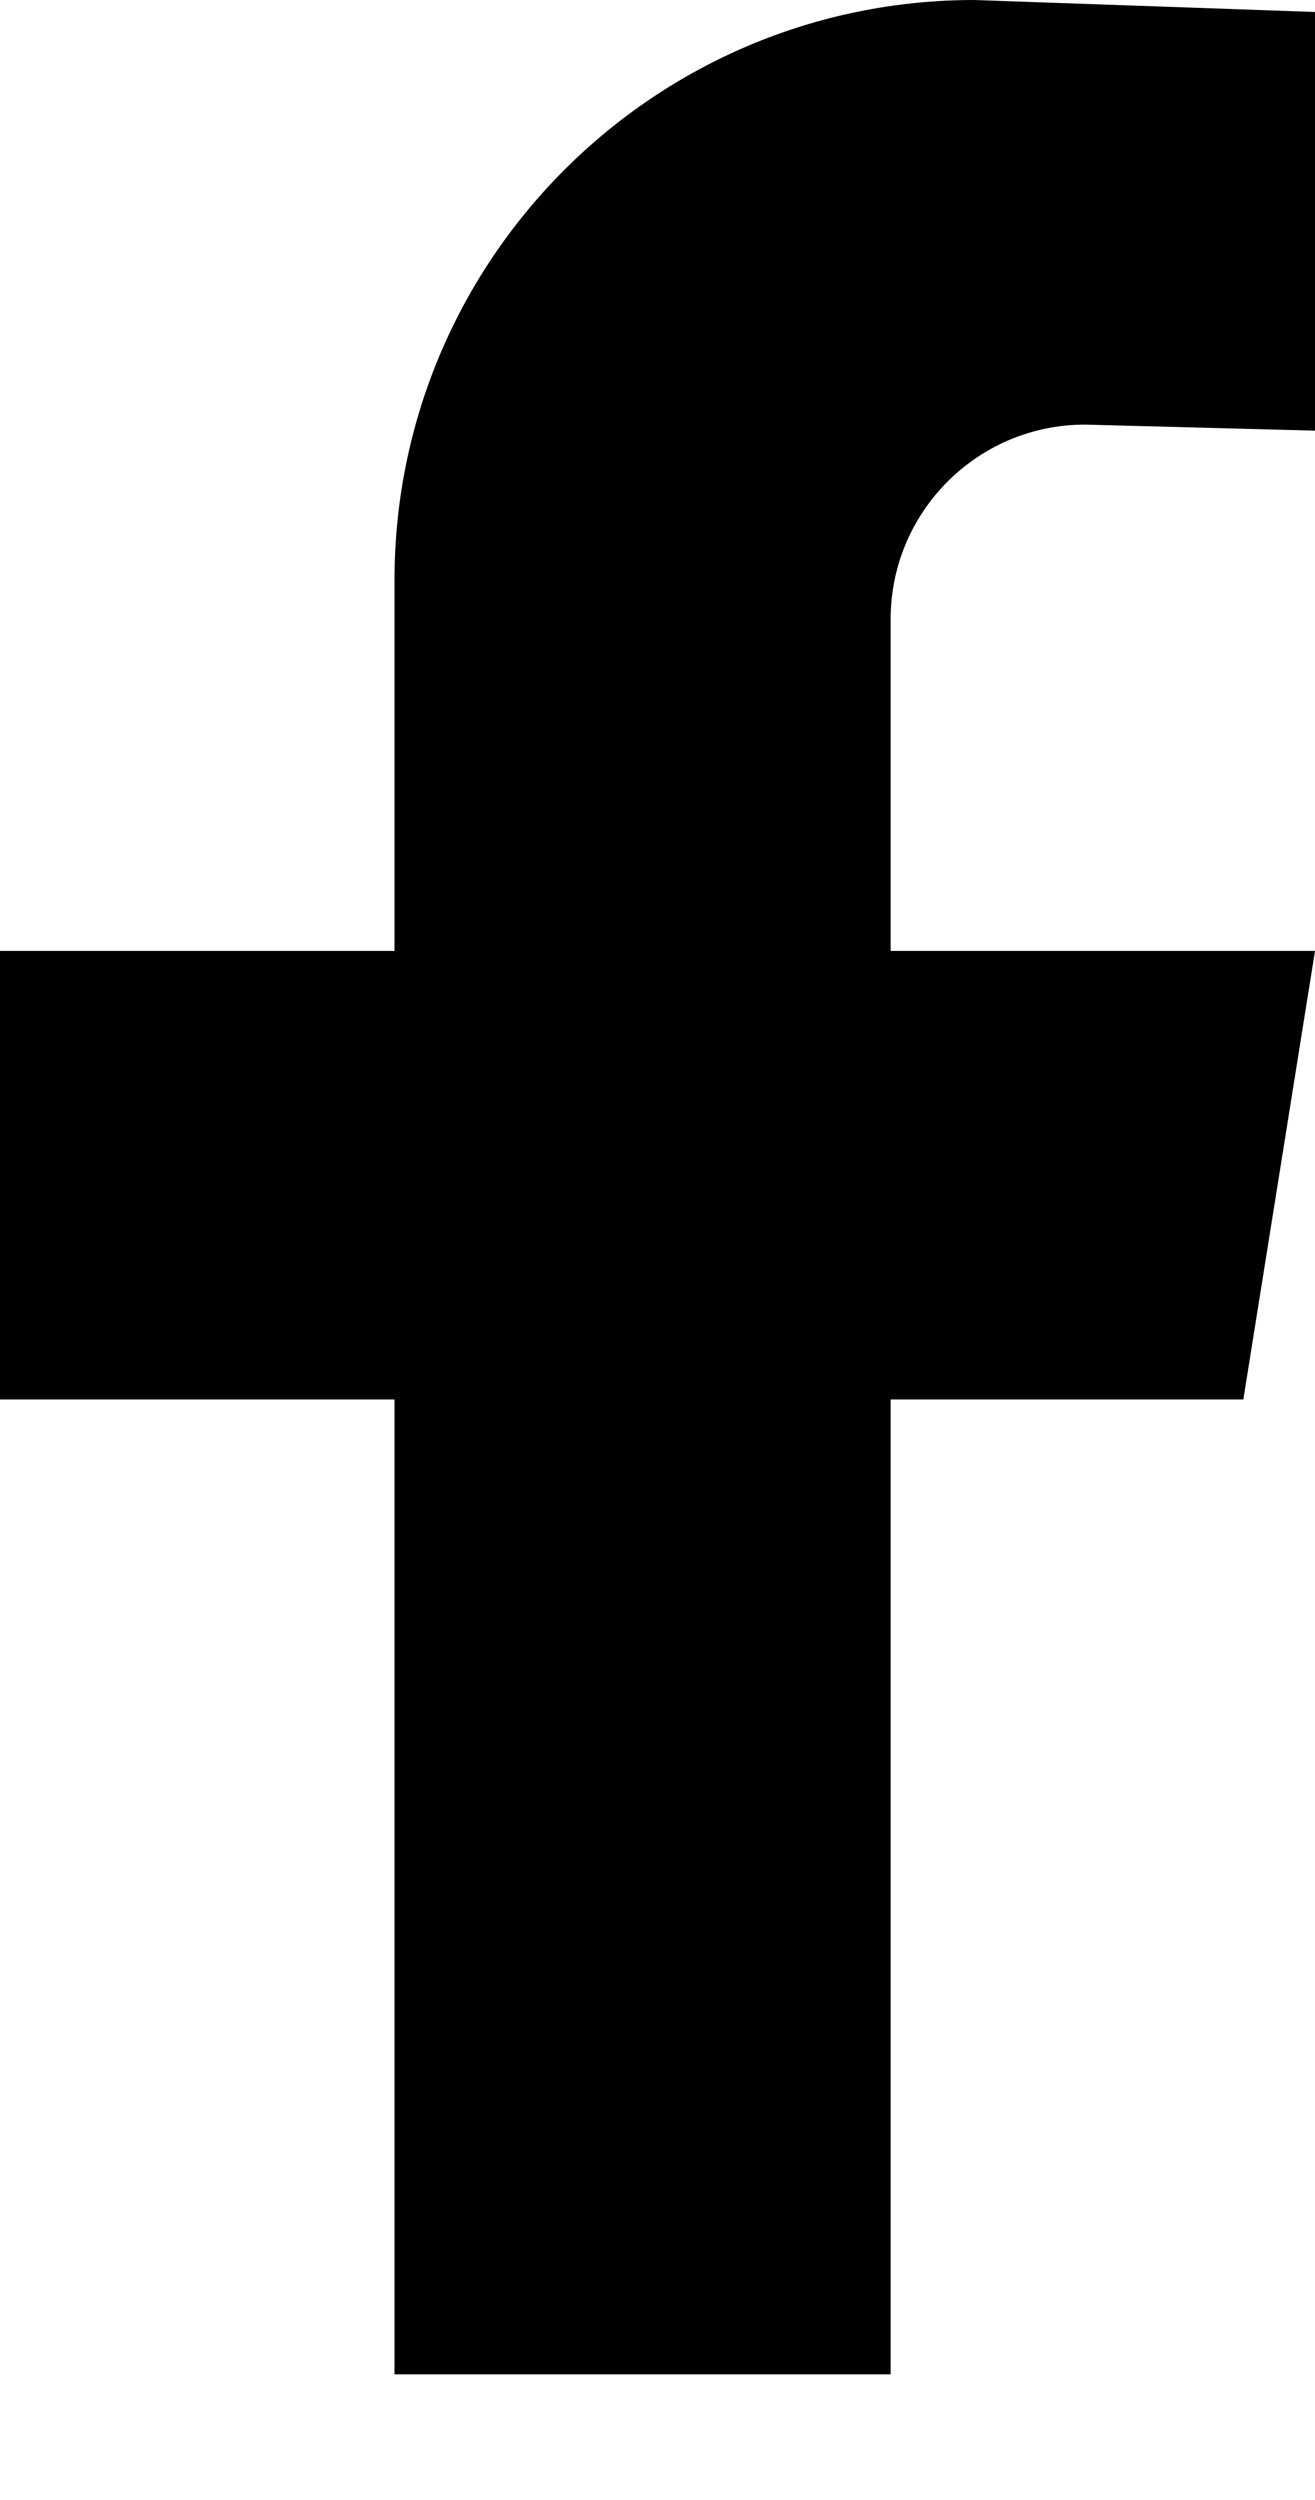 <svg width="10" height="19" viewBox="0 0 10 19" fill="none" xmlns="http://www.w3.org/2000/svg">
<path d="M8.251 3.227L10 3.273V0.091L7.409 0C4.974 0 3 1.974 3 4.409V7.227H0V10.636H3V18.045H6.773V10.636H9.455L10 7.227H6.773V4.705C6.773 3.889 7.435 3.227 8.251 3.227L8.251 3.227Z" fill="black"/>
</svg>

